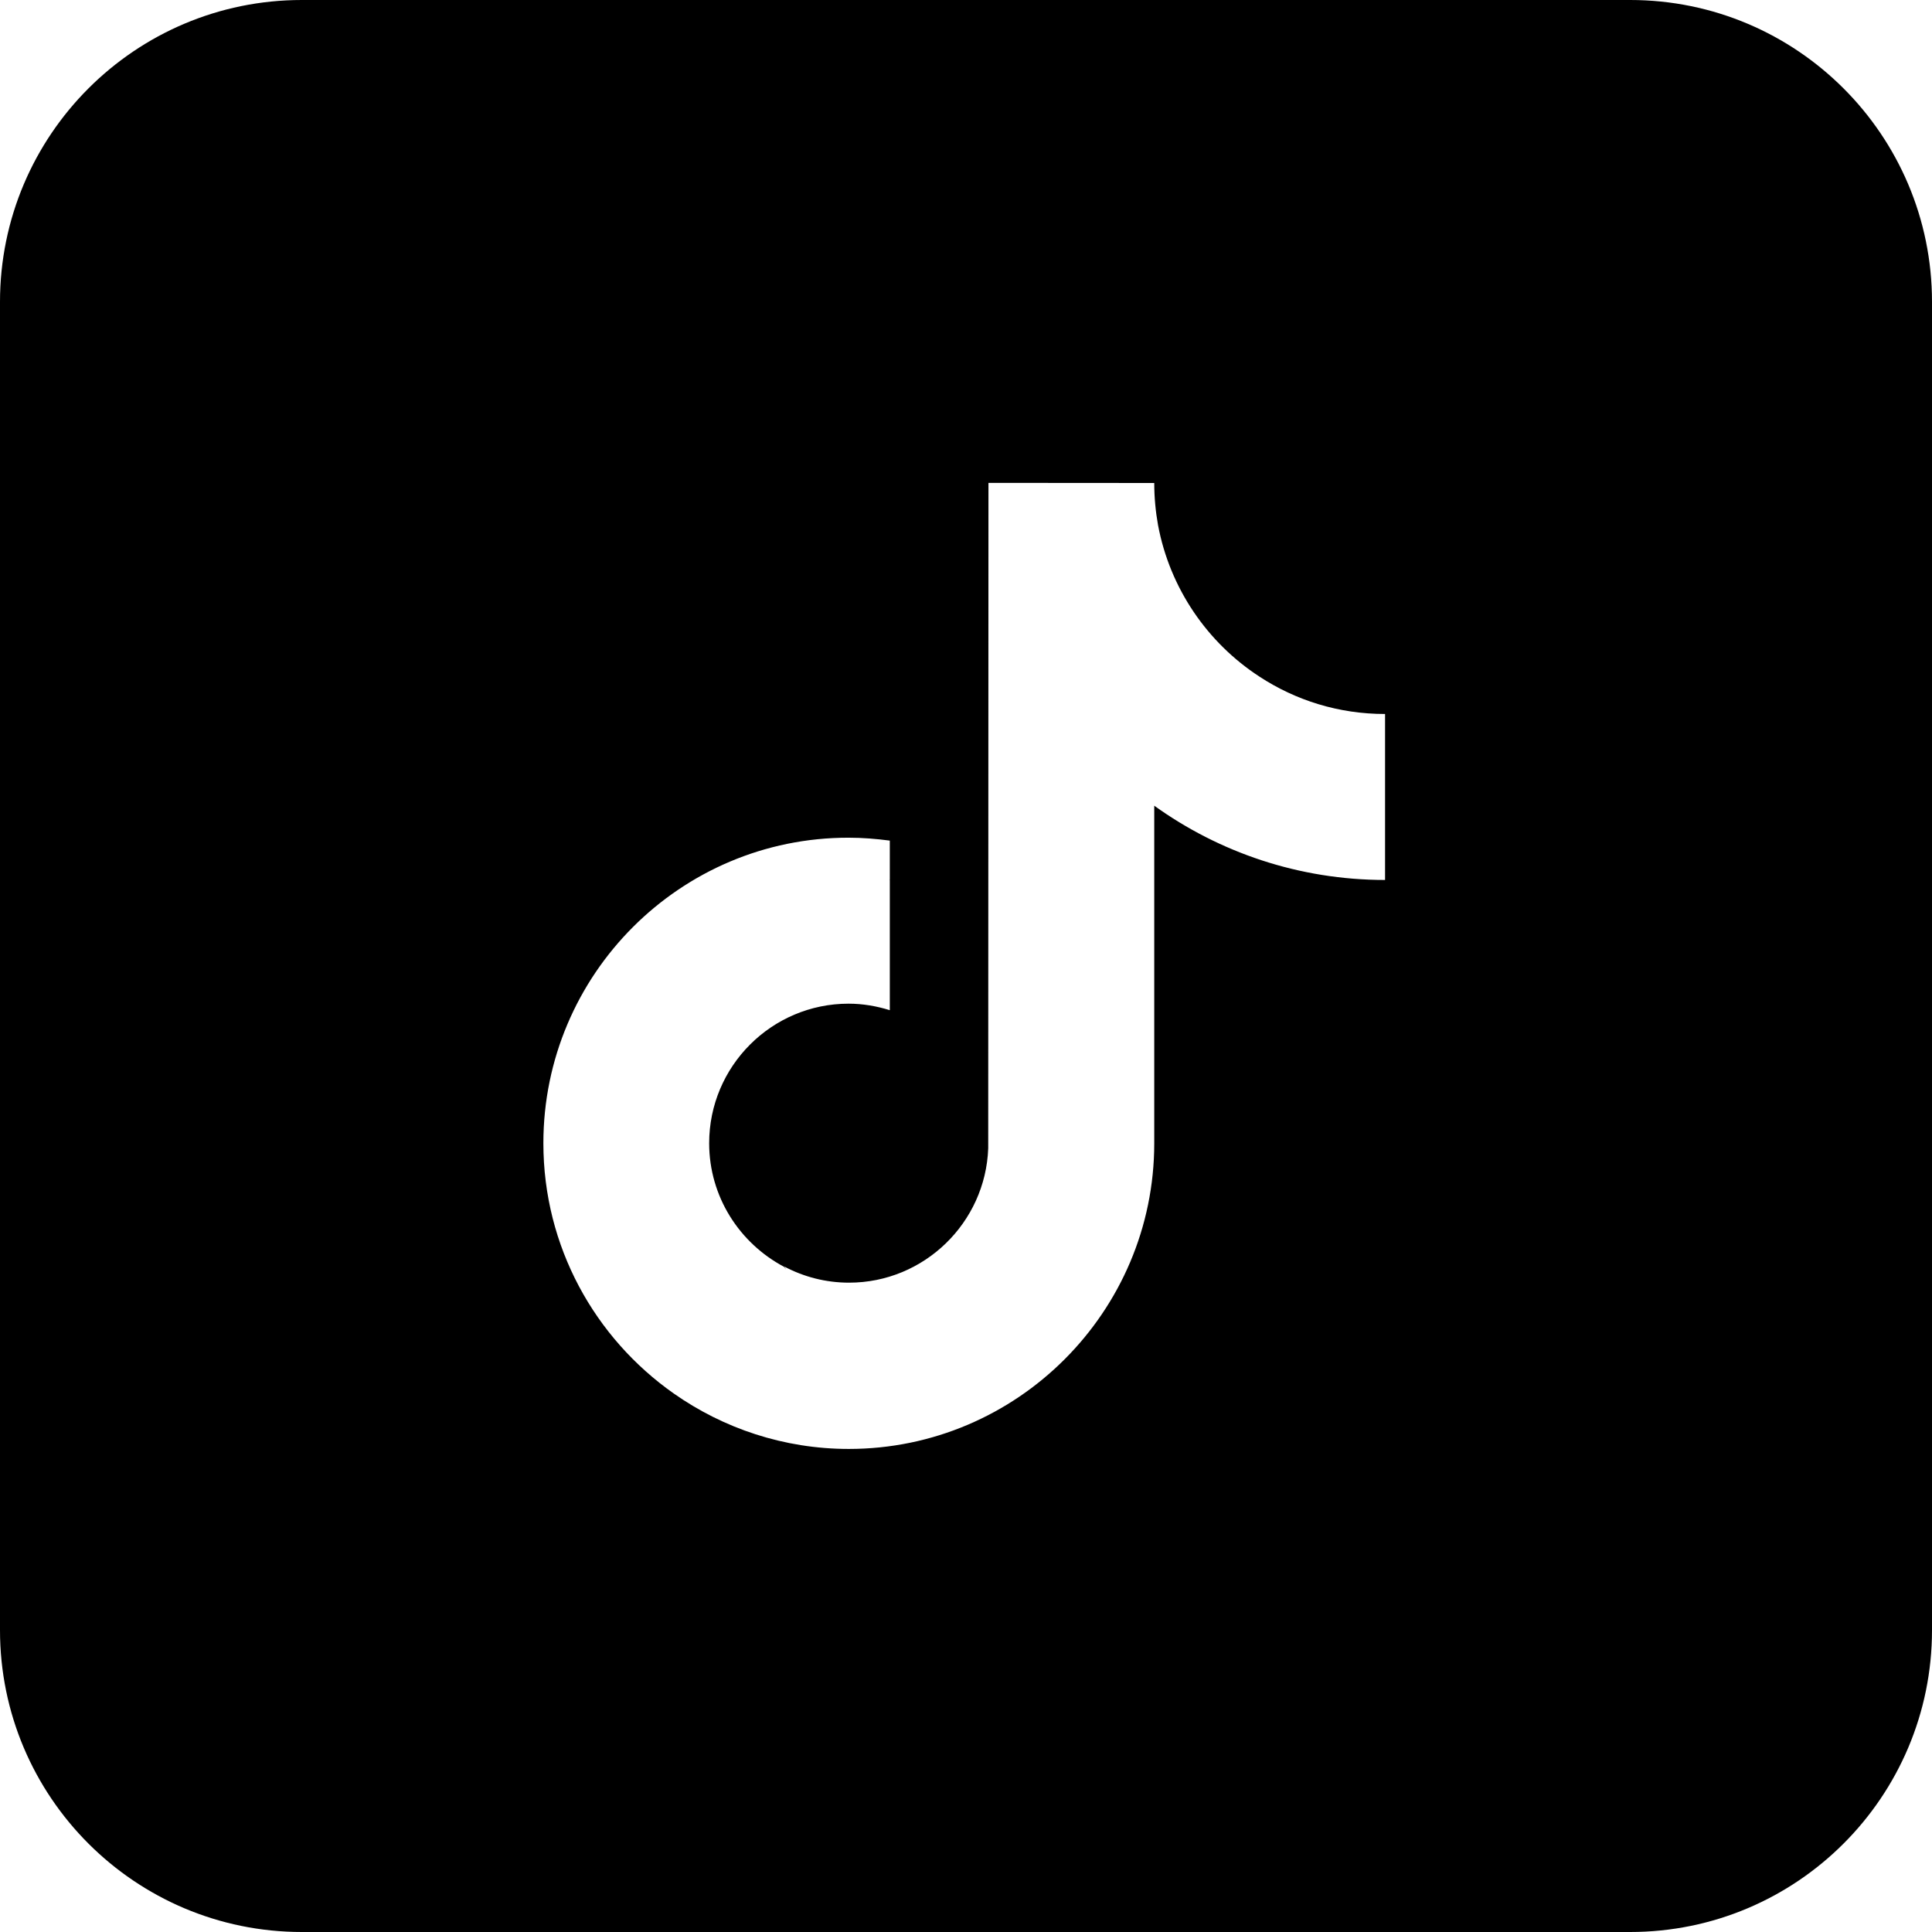 <svg fill="none" height="32" viewBox="0 0 32 32" width="32" xmlns="http://www.w3.org/2000/svg"><path clip-rule="evenodd" d="m5 0c-2.761 0-5 2.239-5 5v22c0 2.761 2.239 5 5 5h22c2.761 0 5-2.239 5-5v-22c0-2.761-2.239-5-5-5zm14.118 8c0 .238.022.472.063.699.197 1.048.817 1.946 1.678 2.507.601.394 1.314.62 2.082.62l-0.0.613v2.136c-1.425 0-2.747-.457-3.823-1.23v5.591c0 2.79-2.272 5.063-5.059 5.063-1.076 0-2.079-.342-2.899-.918-1.307-.918-2.16-2.433-2.16-4.146 0-2.794 2.268-5.063 5.055-5.06.234 0 .46.019.683.048v.65l-.008.004.008-0v2.155c-.215-.067-.445-.108-.683-.108-1.273 0-2.309 1.036-2.309 2.311 0 .888.505 1.657 1.24 2.047.011.015.022.03.033.044-.008-.016-.018-.032-.029-.048.323.171.687.267 1.073.267 1.243 0 2.26-.992 2.305-2.225l.004-11.022z" fill="#000" fill-rule="evenodd"/></svg>